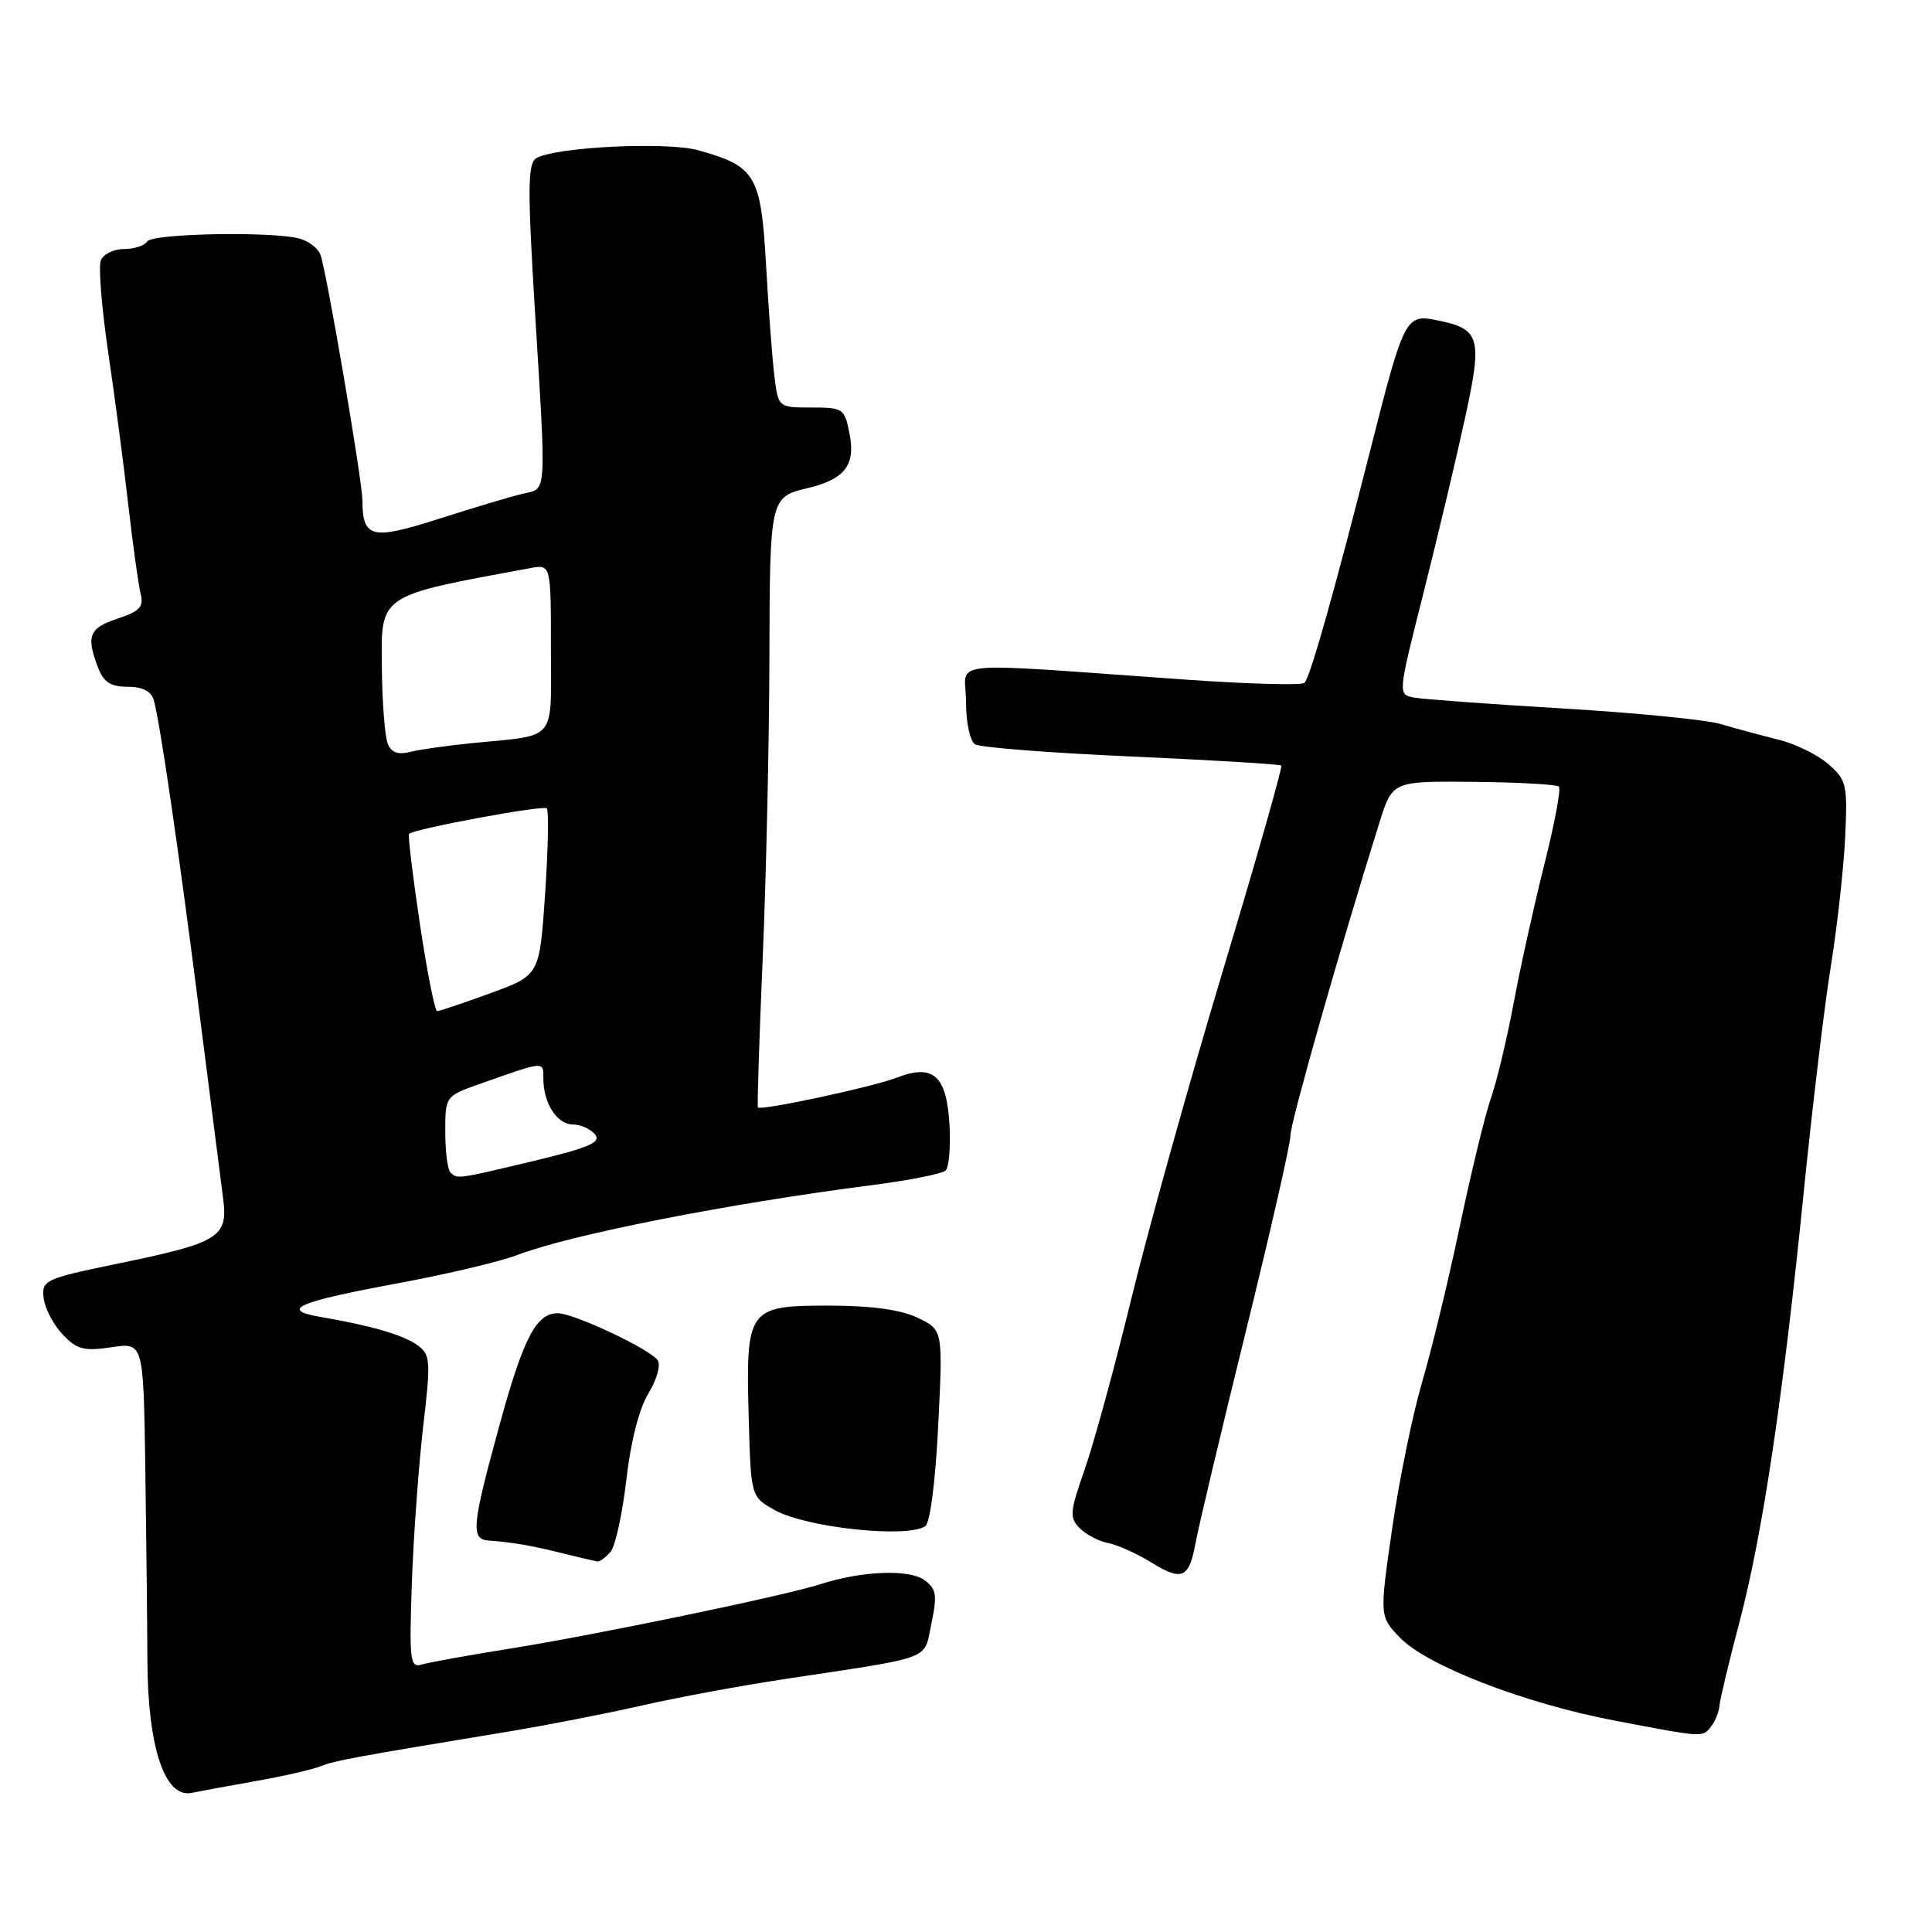 <?xml version="1.0" encoding="UTF-8" standalone="no"?>
<!DOCTYPE svg PUBLIC "-//W3C//DTD SVG 1.1//EN" "http://www.w3.org/Graphics/SVG/1.1/DTD/svg11.dtd" >
<svg xmlns="http://www.w3.org/2000/svg" xmlns:xlink="http://www.w3.org/1999/xlink" version="1.1" viewBox="0 0 256 256">
 <g >
 <path fill="currentColor"
d=" M 34.00 235.98 C 37.58 235.35 41.40 234.47 42.50 234.03 C 44.41 233.28 46.71 232.85 67.50 229.42 C 72.45 228.60 80.33 227.06 85.00 226.00 C 89.67 224.93 98.22 223.35 104.00 222.48 C 123.97 219.46 122.37 220.07 123.42 215.11 C 124.21 211.34 124.08 210.53 122.49 209.37 C 120.48 207.90 114.16 208.15 108.72 209.91 C 103.94 211.45 78.94 216.64 67.50 218.46 C 62.00 219.34 56.75 220.29 55.84 220.57 C 54.34 221.03 54.22 219.96 54.57 209.79 C 54.79 203.58 55.47 194.25 56.07 189.05 C 57.09 180.35 57.04 179.50 55.37 178.28 C 53.48 176.90 49.28 175.67 42.53 174.51 C 36.93 173.55 39.31 172.52 53.09 169.97 C 59.36 168.80 66.30 167.16 68.50 166.31 C 75.57 163.60 96.39 159.50 115.50 157.04 C 120.45 156.41 124.86 155.53 125.31 155.09 C 125.75 154.65 125.98 151.91 125.81 149.00 C 125.43 142.48 123.65 140.92 118.78 142.81 C 115.57 144.05 100.84 147.20 100.43 146.74 C 100.32 146.61 100.60 137.72 101.06 127.00 C 101.52 116.28 101.92 98.44 101.95 87.37 C 102.00 66.00 102.03 65.86 107.00 64.68 C 111.88 63.52 113.35 61.67 112.60 57.66 C 111.93 54.11 111.78 54.00 107.52 54.00 C 103.12 54.00 103.12 54.00 102.60 49.75 C 102.32 47.41 101.82 40.78 101.50 35.00 C 100.83 23.21 100.12 22.02 92.52 19.91 C 88.33 18.74 73.46 19.48 71.04 20.98 C 69.93 21.66 69.90 25.05 70.85 40.66 C 72.41 66.21 72.51 64.66 69.25 65.43 C 67.74 65.78 62.76 67.27 58.18 68.74 C 49.23 71.60 48.05 71.32 48.02 66.31 C 48.00 63.60 43.25 35.80 42.45 33.72 C 42.12 32.88 40.88 31.93 39.68 31.61 C 36.02 30.63 20.16 30.93 19.50 32.00 C 19.16 32.55 17.77 33.00 16.41 33.00 C 15.05 33.00 13.67 33.69 13.35 34.52 C 13.03 35.36 13.48 40.87 14.35 46.77 C 15.22 52.67 16.42 61.77 17.01 67.00 C 17.61 72.22 18.34 77.47 18.63 78.65 C 19.07 80.41 18.53 81.00 15.58 81.97 C 11.81 83.22 11.39 84.26 12.98 88.43 C 13.72 90.39 14.65 91.00 16.91 91.00 C 18.87 91.00 20.04 91.59 20.37 92.75 C 21.19 95.58 23.74 113.05 26.46 134.50 C 27.86 145.50 29.25 156.38 29.55 158.69 C 30.25 163.97 29.17 164.64 15.50 167.46 C 5.95 169.43 5.51 169.64 5.78 171.98 C 5.93 173.32 7.05 175.49 8.27 176.79 C 10.17 178.81 11.10 179.06 14.75 178.52 C 19.00 177.88 19.00 177.88 19.25 194.19 C 19.38 203.16 19.51 214.78 19.53 220.00 C 19.58 231.51 21.82 238.26 25.36 237.57 C 26.54 237.33 30.42 236.62 34.00 235.98 Z  M 226.74 228.75 C 227.28 228.06 227.78 226.82 227.84 226.00 C 227.91 225.18 229.09 220.22 230.47 215.00 C 233.53 203.43 236.26 185.22 239.00 158.00 C 240.14 146.72 241.75 133.22 242.60 128.00 C 243.44 122.78 244.29 115.12 244.49 111.00 C 244.82 103.97 244.69 103.36 242.26 101.25 C 240.84 100.00 237.84 98.54 235.59 97.99 C 233.34 97.43 229.93 96.52 228.00 95.94 C 226.07 95.37 216.62 94.44 207.00 93.87 C 197.38 93.30 188.54 92.65 187.36 92.43 C 185.22 92.02 185.22 92.02 188.57 78.76 C 190.41 71.47 192.89 61.07 194.07 55.65 C 196.48 44.62 196.18 43.59 190.33 42.42 C 186.27 41.60 186.02 42.09 181.59 59.57 C 176.80 78.42 173.61 89.73 172.85 90.48 C 172.50 90.83 165.53 90.64 157.36 90.07 C 124.18 87.74 128.00 87.36 128.00 92.95 C 128.00 95.74 128.53 98.21 129.21 98.63 C 129.88 99.04 139.20 99.77 149.93 100.24 C 160.66 100.72 169.59 101.26 169.78 101.44 C 169.96 101.63 166.48 113.87 162.03 128.64 C 157.59 143.41 152.14 162.93 149.93 172.00 C 147.72 181.07 144.93 191.30 143.72 194.73 C 141.75 200.34 141.69 201.11 143.07 202.50 C 143.92 203.35 145.62 204.24 146.86 204.47 C 148.10 204.71 150.65 205.86 152.54 207.02 C 156.67 209.58 157.57 209.16 158.46 204.26 C 158.84 202.19 161.81 189.68 165.07 176.45 C 168.33 163.23 171.00 151.53 170.99 150.45 C 170.99 148.76 177.48 125.91 182.78 109.00 C 184.50 103.50 184.50 103.50 195.27 103.60 C 201.19 103.66 206.27 103.94 206.56 104.23 C 206.86 104.52 205.98 109.20 204.61 114.63 C 203.25 120.06 201.42 128.32 200.55 133.00 C 199.67 137.68 198.33 143.30 197.56 145.50 C 196.79 147.70 194.93 155.35 193.43 162.50 C 191.93 169.65 189.68 178.93 188.44 183.13 C 187.20 187.33 185.41 196.03 184.48 202.47 C 182.79 214.17 182.79 214.17 185.48 216.98 C 189.05 220.70 201.99 225.71 213.88 227.97 C 225.94 230.27 225.56 230.24 226.74 228.75 Z  M 80.91 205.61 C 81.54 204.85 82.48 200.54 83.00 196.03 C 83.57 191.03 84.70 186.61 85.91 184.65 C 87.00 182.88 87.57 180.92 87.17 180.28 C 86.29 178.84 76.08 174.02 73.90 174.01 C 71.05 173.99 69.34 177.30 66.14 189.00 C 62.51 202.27 62.36 203.95 64.75 204.13 C 67.88 204.36 70.43 204.79 74.50 205.81 C 76.70 206.35 78.78 206.84 79.13 206.90 C 79.47 206.95 80.27 206.37 80.91 205.61 Z  M 122.60 202.23 C 123.24 201.81 123.96 196.23 124.32 188.85 C 124.95 176.20 124.95 176.20 121.57 174.60 C 119.31 173.53 115.43 173.00 109.77 173.00 C 99.08 173.00 98.81 173.39 99.21 187.92 C 99.50 198.33 99.50 198.33 102.67 200.10 C 106.82 202.42 120.19 203.85 122.60 202.23 Z  M 59.67 155.33 C 59.30 154.97 59.00 152.55 59.00 149.95 C 59.00 145.24 59.00 145.24 63.75 143.56 C 72.27 140.56 72.00 140.58 72.00 142.95 C 72.00 146.18 73.82 149.00 75.91 149.00 C 76.93 149.00 78.24 149.59 78.84 150.31 C 79.71 151.36 78.07 152.07 70.72 153.83 C 60.46 156.28 60.60 156.26 59.67 155.33 Z  M 55.63 122.39 C 54.68 116.00 54.03 110.64 54.20 110.49 C 54.93 109.81 71.99 106.65 72.45 107.11 C 72.73 107.40 72.63 112.49 72.23 118.43 C 71.50 129.23 71.50 129.23 65.00 131.60 C 61.42 132.90 58.25 133.97 57.93 133.98 C 57.62 133.99 56.59 128.77 55.63 122.39 Z  M 51.36 98.49 C 51.00 97.55 50.65 93.14 50.60 88.69 C 50.48 78.66 49.94 79.03 70.25 75.28 C 73.00 74.77 73.00 74.77 73.00 85.87 C 73.00 98.49 73.97 97.33 62.54 98.47 C 59.26 98.80 55.56 99.32 54.30 99.64 C 52.70 100.04 51.82 99.70 51.36 98.49 Z "/>
</g>
</svg>